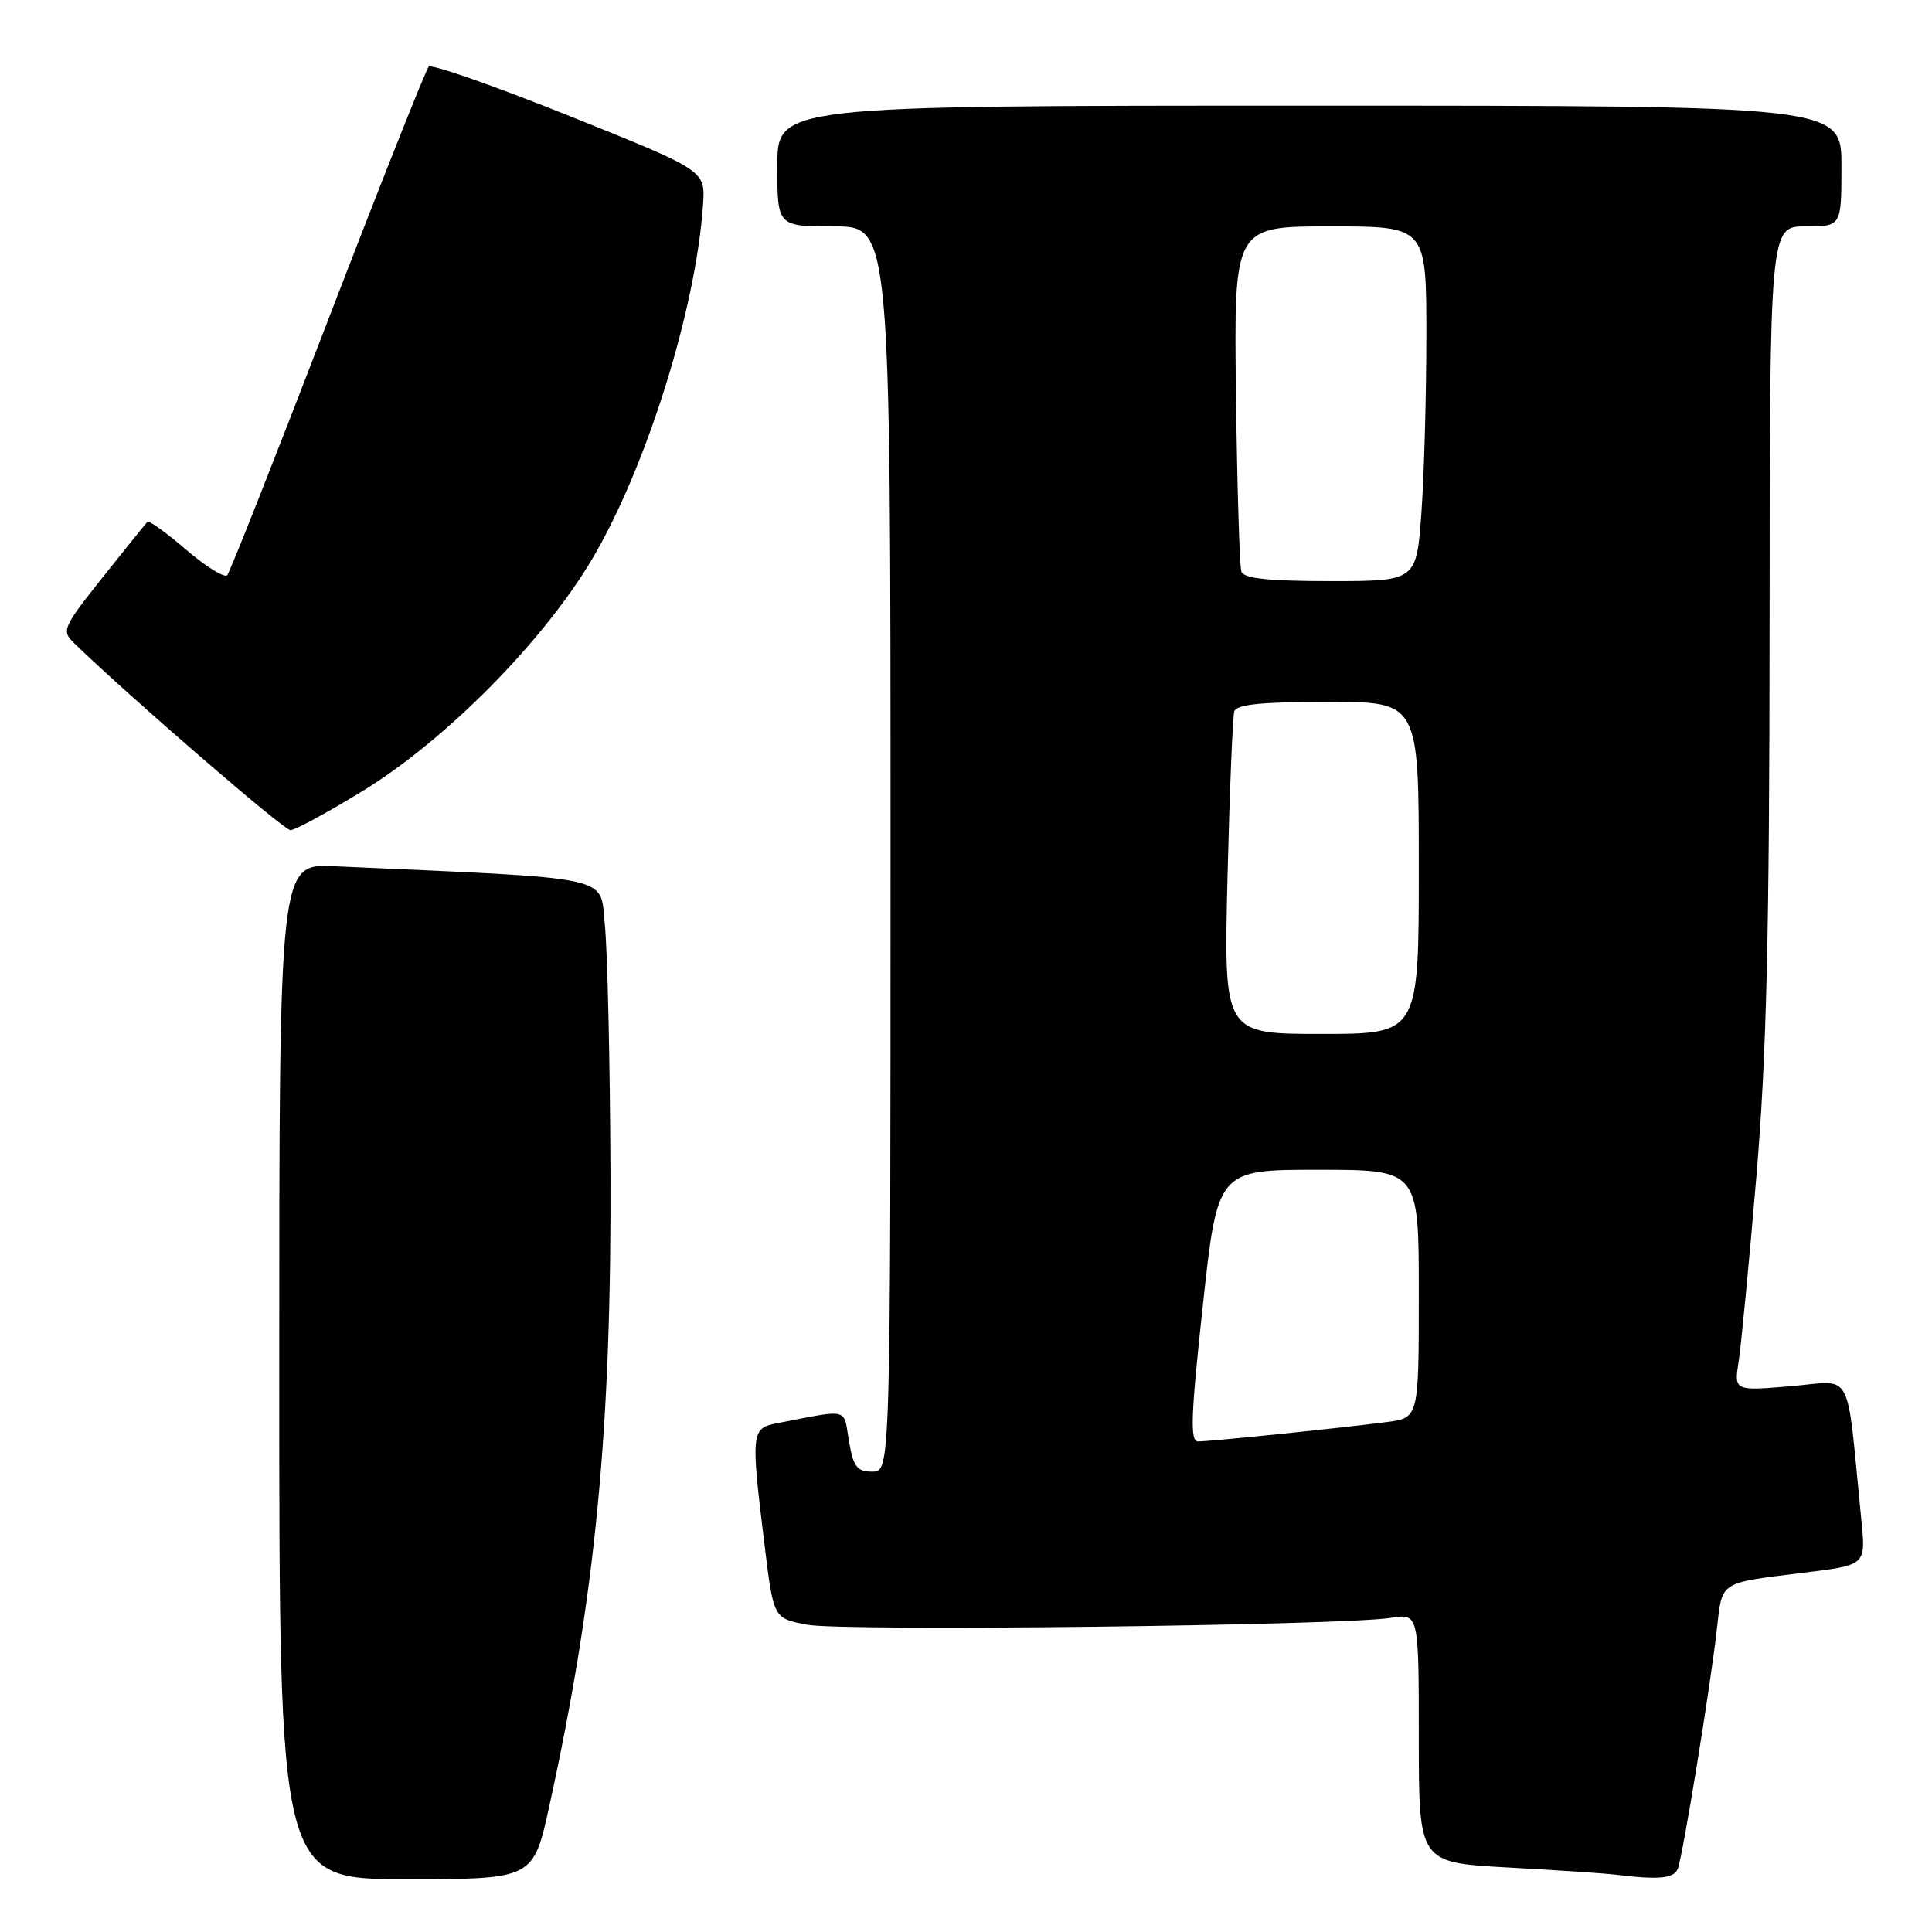 <?xml version="1.0" encoding="UTF-8" standalone="no"?>
<!DOCTYPE svg PUBLIC "-//W3C//DTD SVG 1.1//EN" "http://www.w3.org/Graphics/SVG/1.1/DTD/svg11.dtd" >
<svg xmlns="http://www.w3.org/2000/svg" xmlns:xlink="http://www.w3.org/1999/xlink" version="1.1" viewBox="0 0 256 256">
 <g >
 <path fill="currentColor"
d=" M 72.80 239.25 C 78.92 211.30 81.03 189.39 80.89 155.28 C 80.83 140.55 80.49 125.80 80.14 122.50 C 79.44 115.91 82.04 116.47 44.25 114.78 C 37.00 114.46 37.00 114.46 37.00 181.73 C 37.00 249.00 37.00 249.00 53.83 249.00 C 70.67 249.00 70.67 249.00 72.80 239.25 Z  M 222.32 247.61 C 223.00 245.85 226.66 223.33 227.50 215.82 C 228.20 209.51 227.79 209.79 238.50 208.45 C 247.49 207.34 247.25 207.56 246.59 200.90 C 244.60 180.94 245.69 182.97 237.29 183.68 C 229.77 184.31 229.77 184.31 230.38 180.41 C 230.71 178.26 231.77 167.28 232.72 156.00 C 234.08 139.94 234.46 124.09 234.48 82.75 C 234.50 30.00 234.50 30.00 239.25 30.00 C 244.00 30.00 244.00 30.00 244.00 22.00 C 244.00 14.00 244.00 14.00 173.50 14.00 C 103.00 14.00 103.00 14.00 103.00 22.00 C 103.00 30.00 103.00 30.00 110.50 30.00 C 118.00 30.00 118.00 30.00 118.00 112.50 C 118.00 195.00 118.00 195.00 115.59 195.00 C 113.55 195.00 113.07 194.37 112.49 190.94 C 111.74 186.49 112.65 186.72 103.00 188.58 C 99.51 189.25 99.46 189.72 101.34 204.98 C 102.50 214.45 102.50 214.45 107.00 215.29 C 111.75 216.18 177.83 215.40 184.25 214.38 C 188.00 213.78 188.00 213.78 188.00 230.29 C 188.00 246.80 188.00 246.80 199.75 247.45 C 206.21 247.80 212.62 248.23 214.00 248.40 C 219.84 249.11 221.82 248.92 222.32 247.61 Z  M 48.04 104.82 C 59.01 98.10 71.88 85.11 78.38 74.21 C 85.62 62.06 92.23 40.96 93.16 27.04 C 93.45 22.59 93.45 22.59 75.48 15.38 C 65.59 11.41 57.19 8.46 56.81 8.83 C 56.44 9.20 50.42 24.35 43.44 42.50 C 36.46 60.65 30.46 75.82 30.11 76.22 C 29.75 76.61 27.31 75.10 24.68 72.85 C 22.06 70.60 19.74 68.93 19.54 69.13 C 19.34 69.33 16.67 72.65 13.61 76.49 C 8.35 83.10 8.14 83.58 9.77 85.17 C 16.89 92.10 37.59 110.00 38.48 110.00 C 39.09 110.00 43.39 107.67 48.04 104.82 Z  M 159.38 173.00 C 161.33 155.00 161.33 155.00 174.67 155.00 C 188.00 155.00 188.00 155.00 188.00 171.44 C 188.00 187.88 188.00 187.88 183.75 188.43 C 177.91 189.20 160.38 191.00 158.75 191.00 C 157.67 191.00 157.79 187.65 159.38 173.00 Z  M 162.65 116.25 C 162.93 104.84 163.34 94.94 163.55 94.25 C 163.83 93.34 167.22 93.00 175.97 93.00 C 188.00 93.00 188.00 93.00 188.00 115.00 C 188.00 137.00 188.00 137.00 175.07 137.00 C 162.15 137.00 162.15 137.00 162.65 116.25 Z  M 164.49 75.75 C 164.25 75.06 163.93 64.49 163.77 52.25 C 163.50 30.00 163.50 30.00 176.25 30.00 C 189.00 30.00 189.00 30.00 189.00 44.35 C 189.00 52.24 188.71 62.81 188.35 67.85 C 187.70 77.00 187.70 77.00 176.32 77.00 C 168.12 77.00 164.81 76.65 164.49 75.75 Z "/>
</g>
</svg>